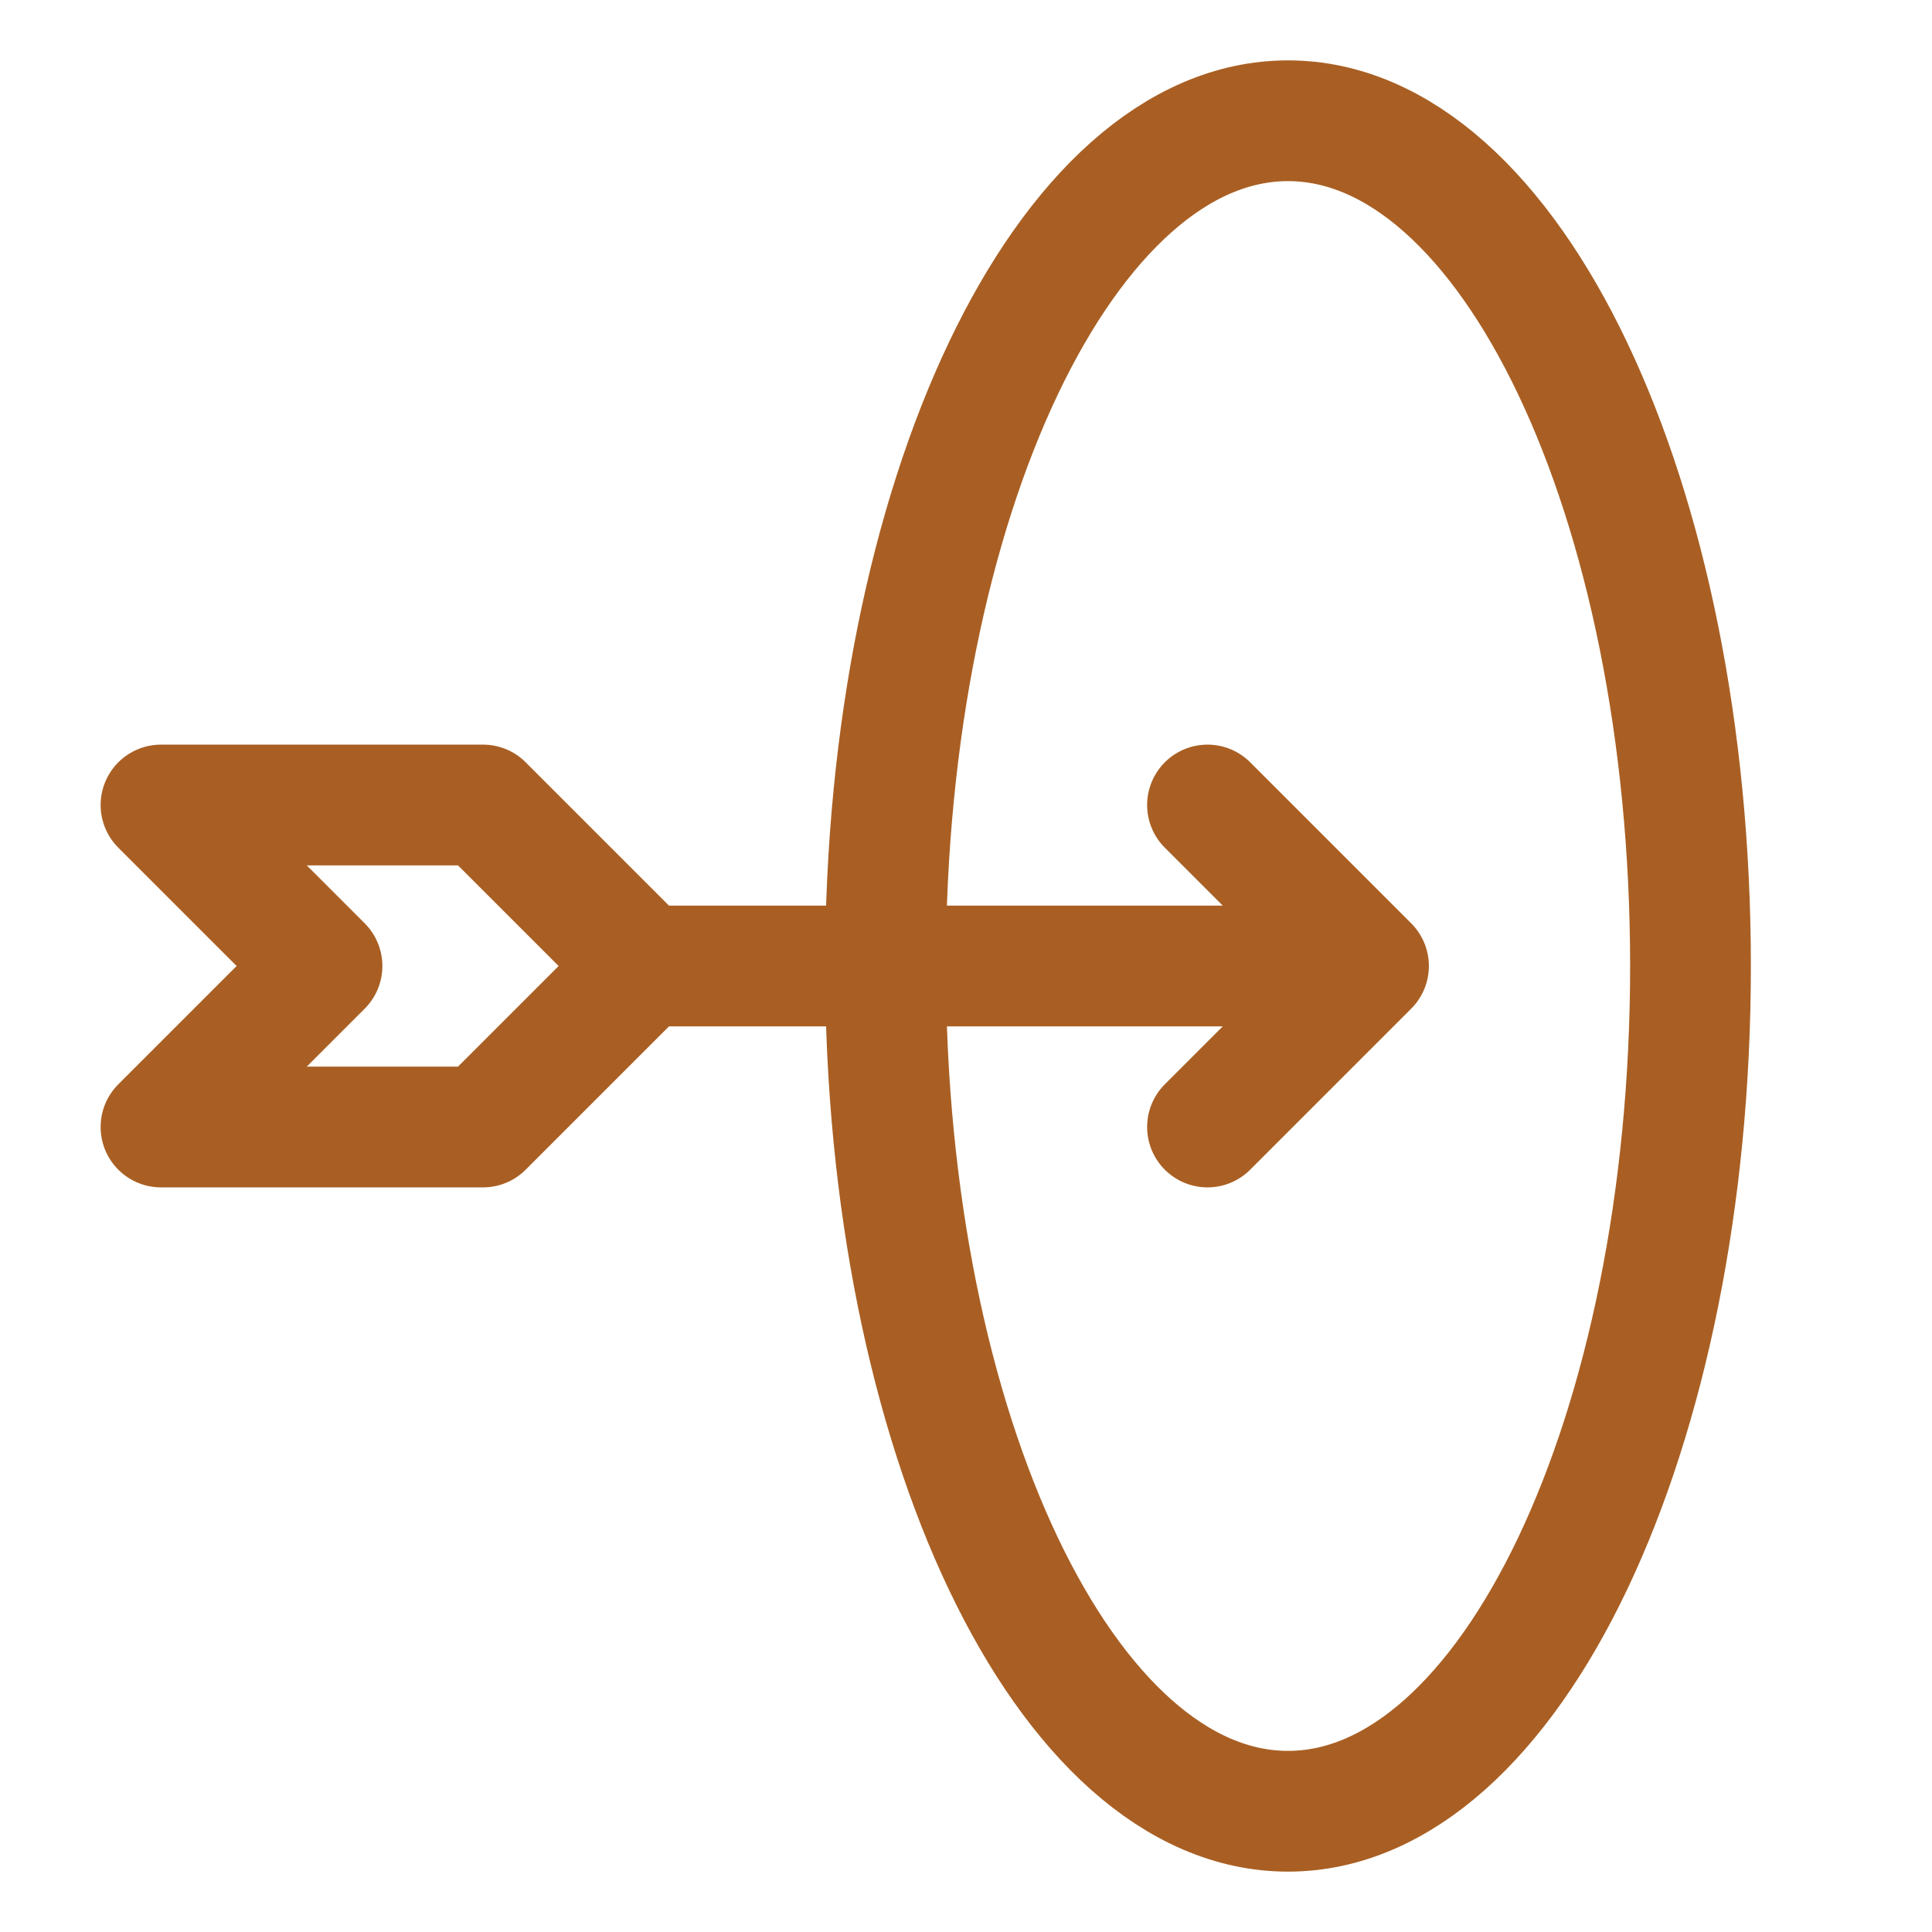 <?xml version="1.0" encoding="UTF-8"?><svg width="35px" height="35px" viewBox="0 0 24 24" stroke-width="1.5" fill="none" xmlns="http://www.w3.org/2000/svg" color="#a95f23"><path d="M8 12h9m-9 0l-2-2H2l2 2-2 2h4l2-2zm9 0l-2-2m2 2l-2 2M16 22.5c2.761 0 5-4.701 5-10.5S18.761 1.5 16 1.5 11 6.201 11 12s2.239 10.5 5 10.5z" stroke="#a95f23" stroke-width="1.5" stroke-linecap="round" stroke-linejoin="round"></path></svg>